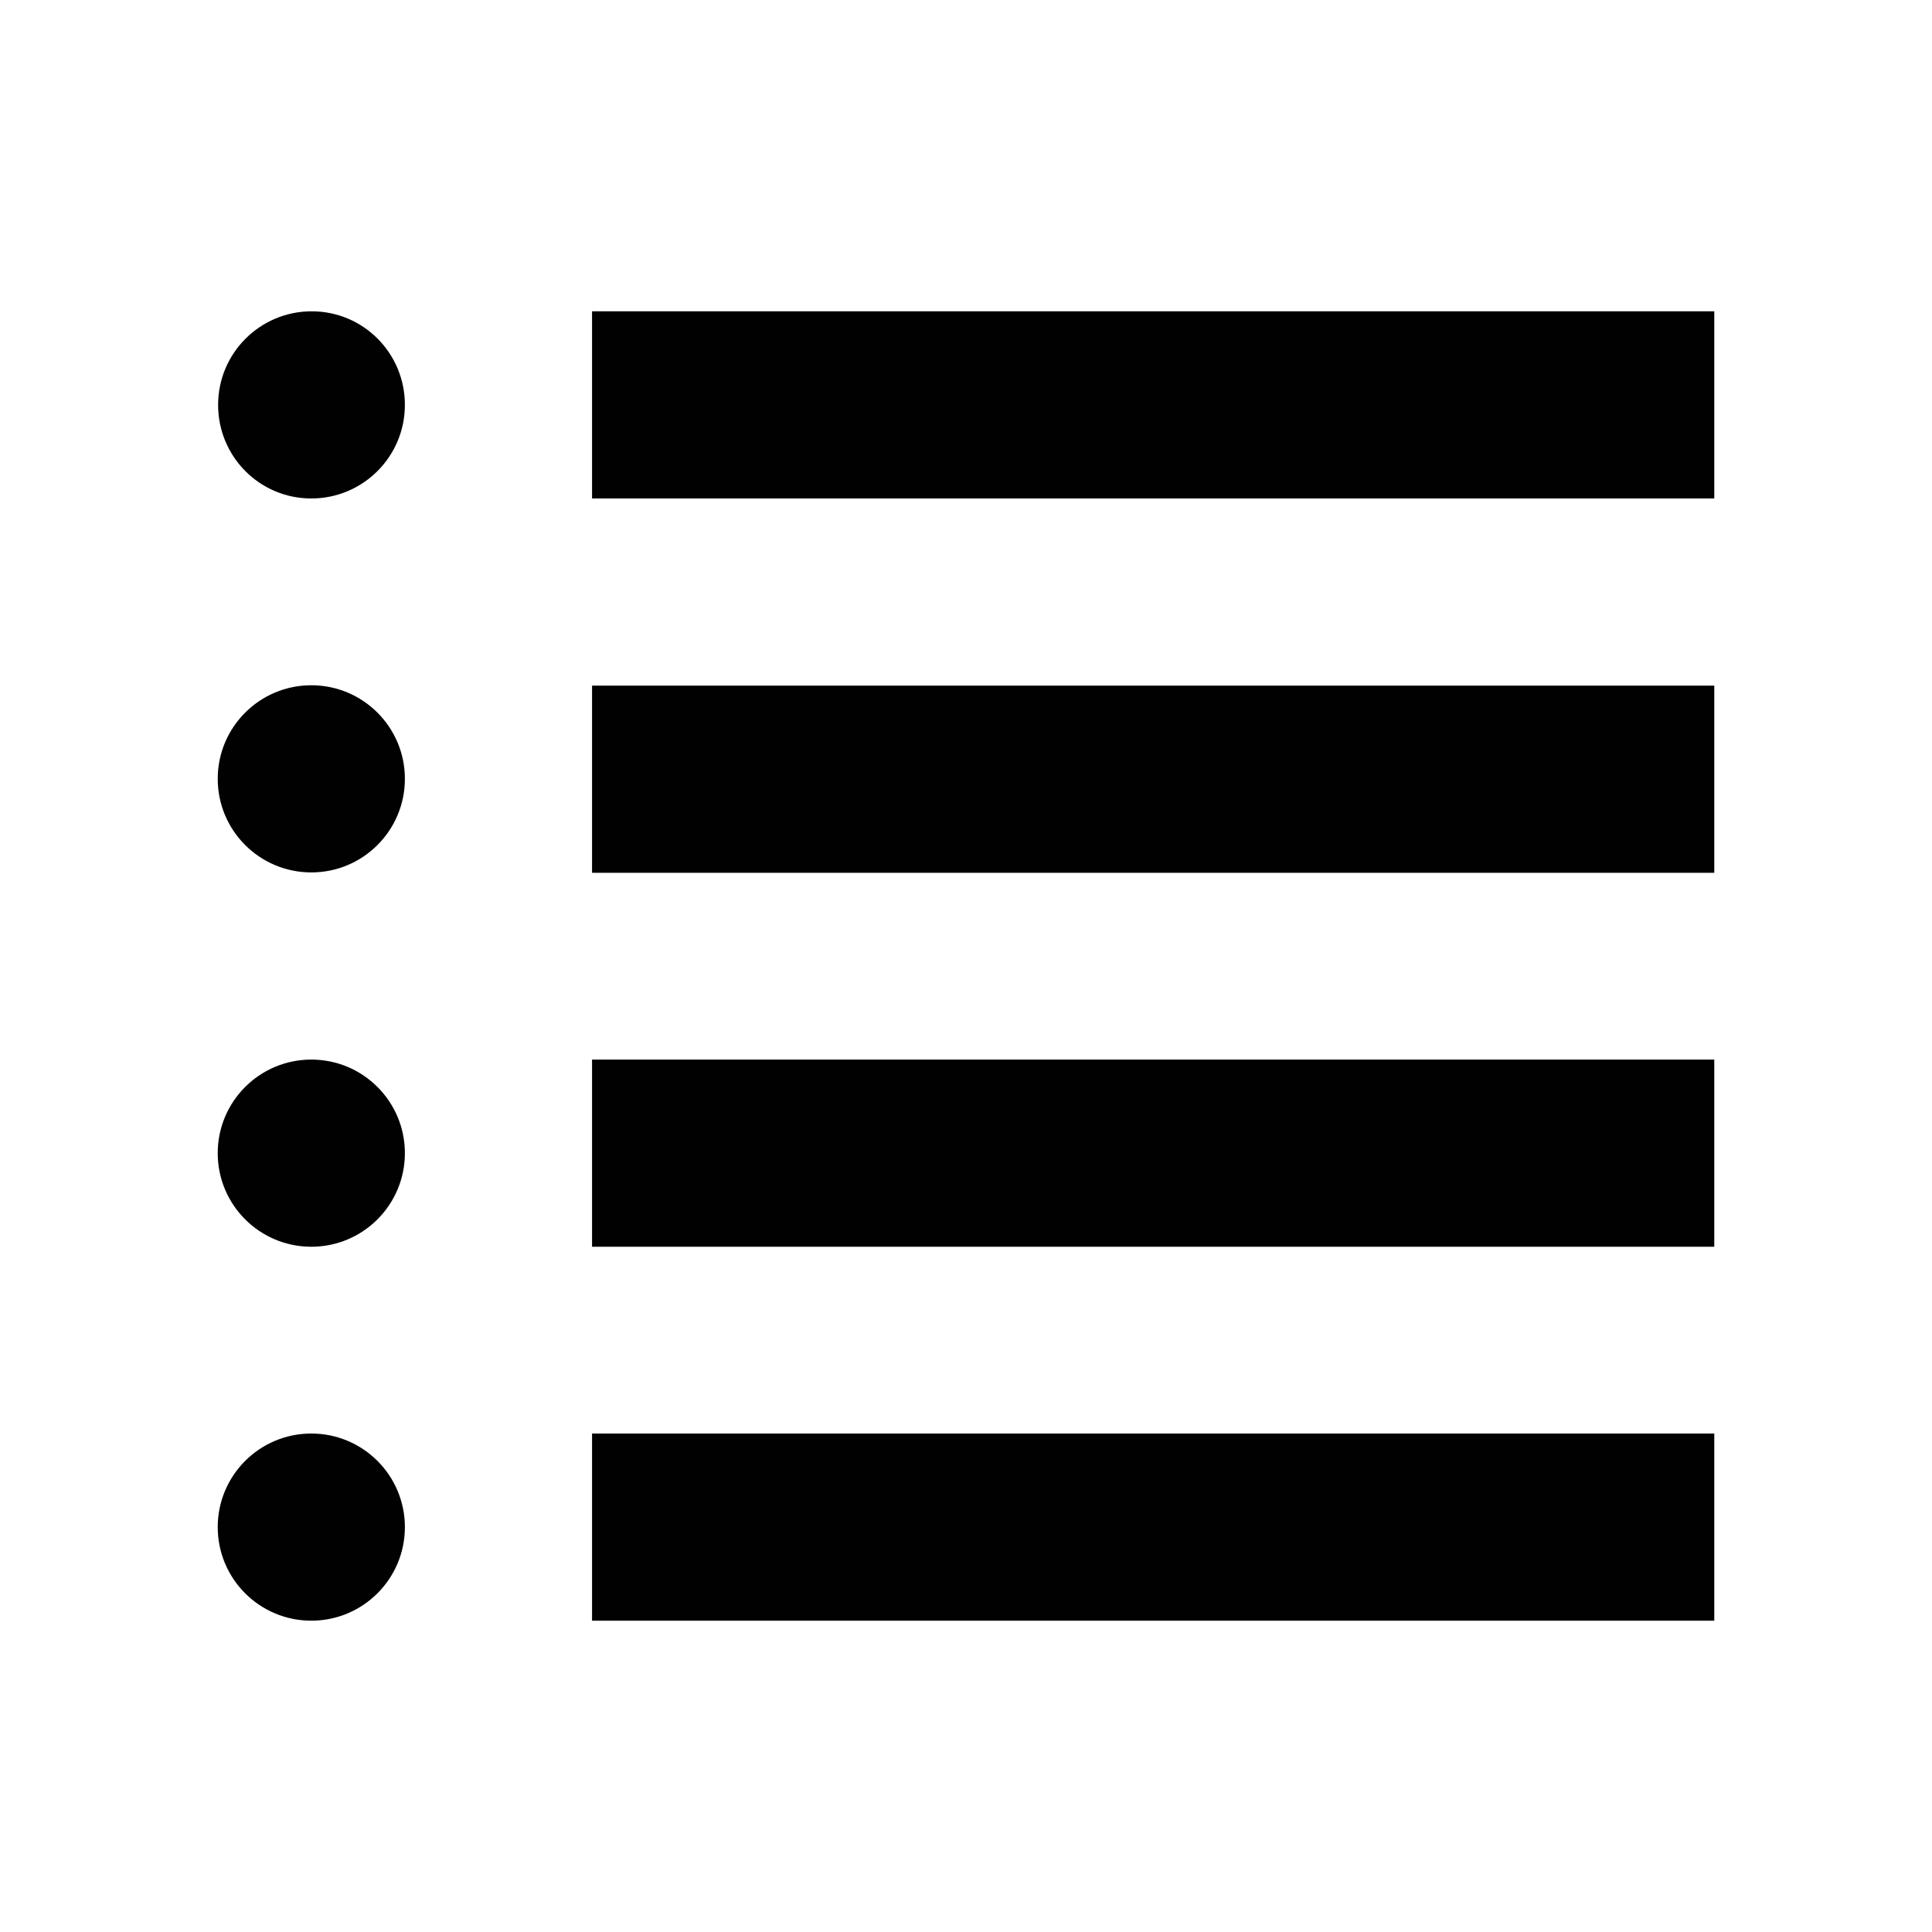 <?xml version="1.0" encoding="utf-8"?>
<!-- Generator: Adobe Illustrator 17.1.0, SVG Export Plug-In . SVG Version: 6.00 Build 0)  -->
<!DOCTYPE svg PUBLIC "-//W3C//DTD SVG 1.1//EN" "http://www.w3.org/Graphics/SVG/1.1/DTD/svg11.dtd">
<svg version="1.1" id="Layer_1" xmlns="http://www.w3.org/2000/svg" xmlns:xlink="http://www.w3.org/1999/xlink" x="0px" y="0px"
	 viewBox="0 0 512 512" enable-background="new 0 0 512 512" xml:space="preserve">
<g>
	<path fill="#010101" d="M107.3,107.3c0,13.7-11.1,24.8-24.8,24.8S57.8,121,57.8,107.3s11.1-24.8,24.8-24.8S107.3,93.6,107.3,107.3z
		"/>
	<rect x="156.9" y="82.5" fill="#010101" width="297.4" height="49.6"/>
	<path fill="#010101" d="M107.3,305.6c0,13.7-11.1,24.8-24.8,24.8s-24.8-11.1-24.8-24.8c0-13.7,11.1-24.8,24.8-24.8
		S107.3,291.9,107.3,305.6z"/>
	<rect x="156.9" y="280.8" fill="#010101" width="297.4" height="49.6"/>
	<path fill="#010101" d="M107.3,206.4c0,13.7-11.1,24.8-24.8,24.8s-24.8-11.1-24.8-24.8c0-13.7,11.1-24.8,24.8-24.8
		S107.3,192.7,107.3,206.4z"/>
	<path fill="#010101" d="M107.3,404.7c0,13.7-11.1,24.8-24.8,24.8s-24.8-11.1-24.8-24.8c0-13.7,11.1-24.8,24.8-24.8
		S107.3,391,107.3,404.7z"/>
	<rect x="156.9" y="181.7" fill="#010101" width="297.4" height="49.6"/>
	<rect x="156.9" y="379.9" fill="#010101" width="297.4" height="49.6"/>
</g>
</svg>
